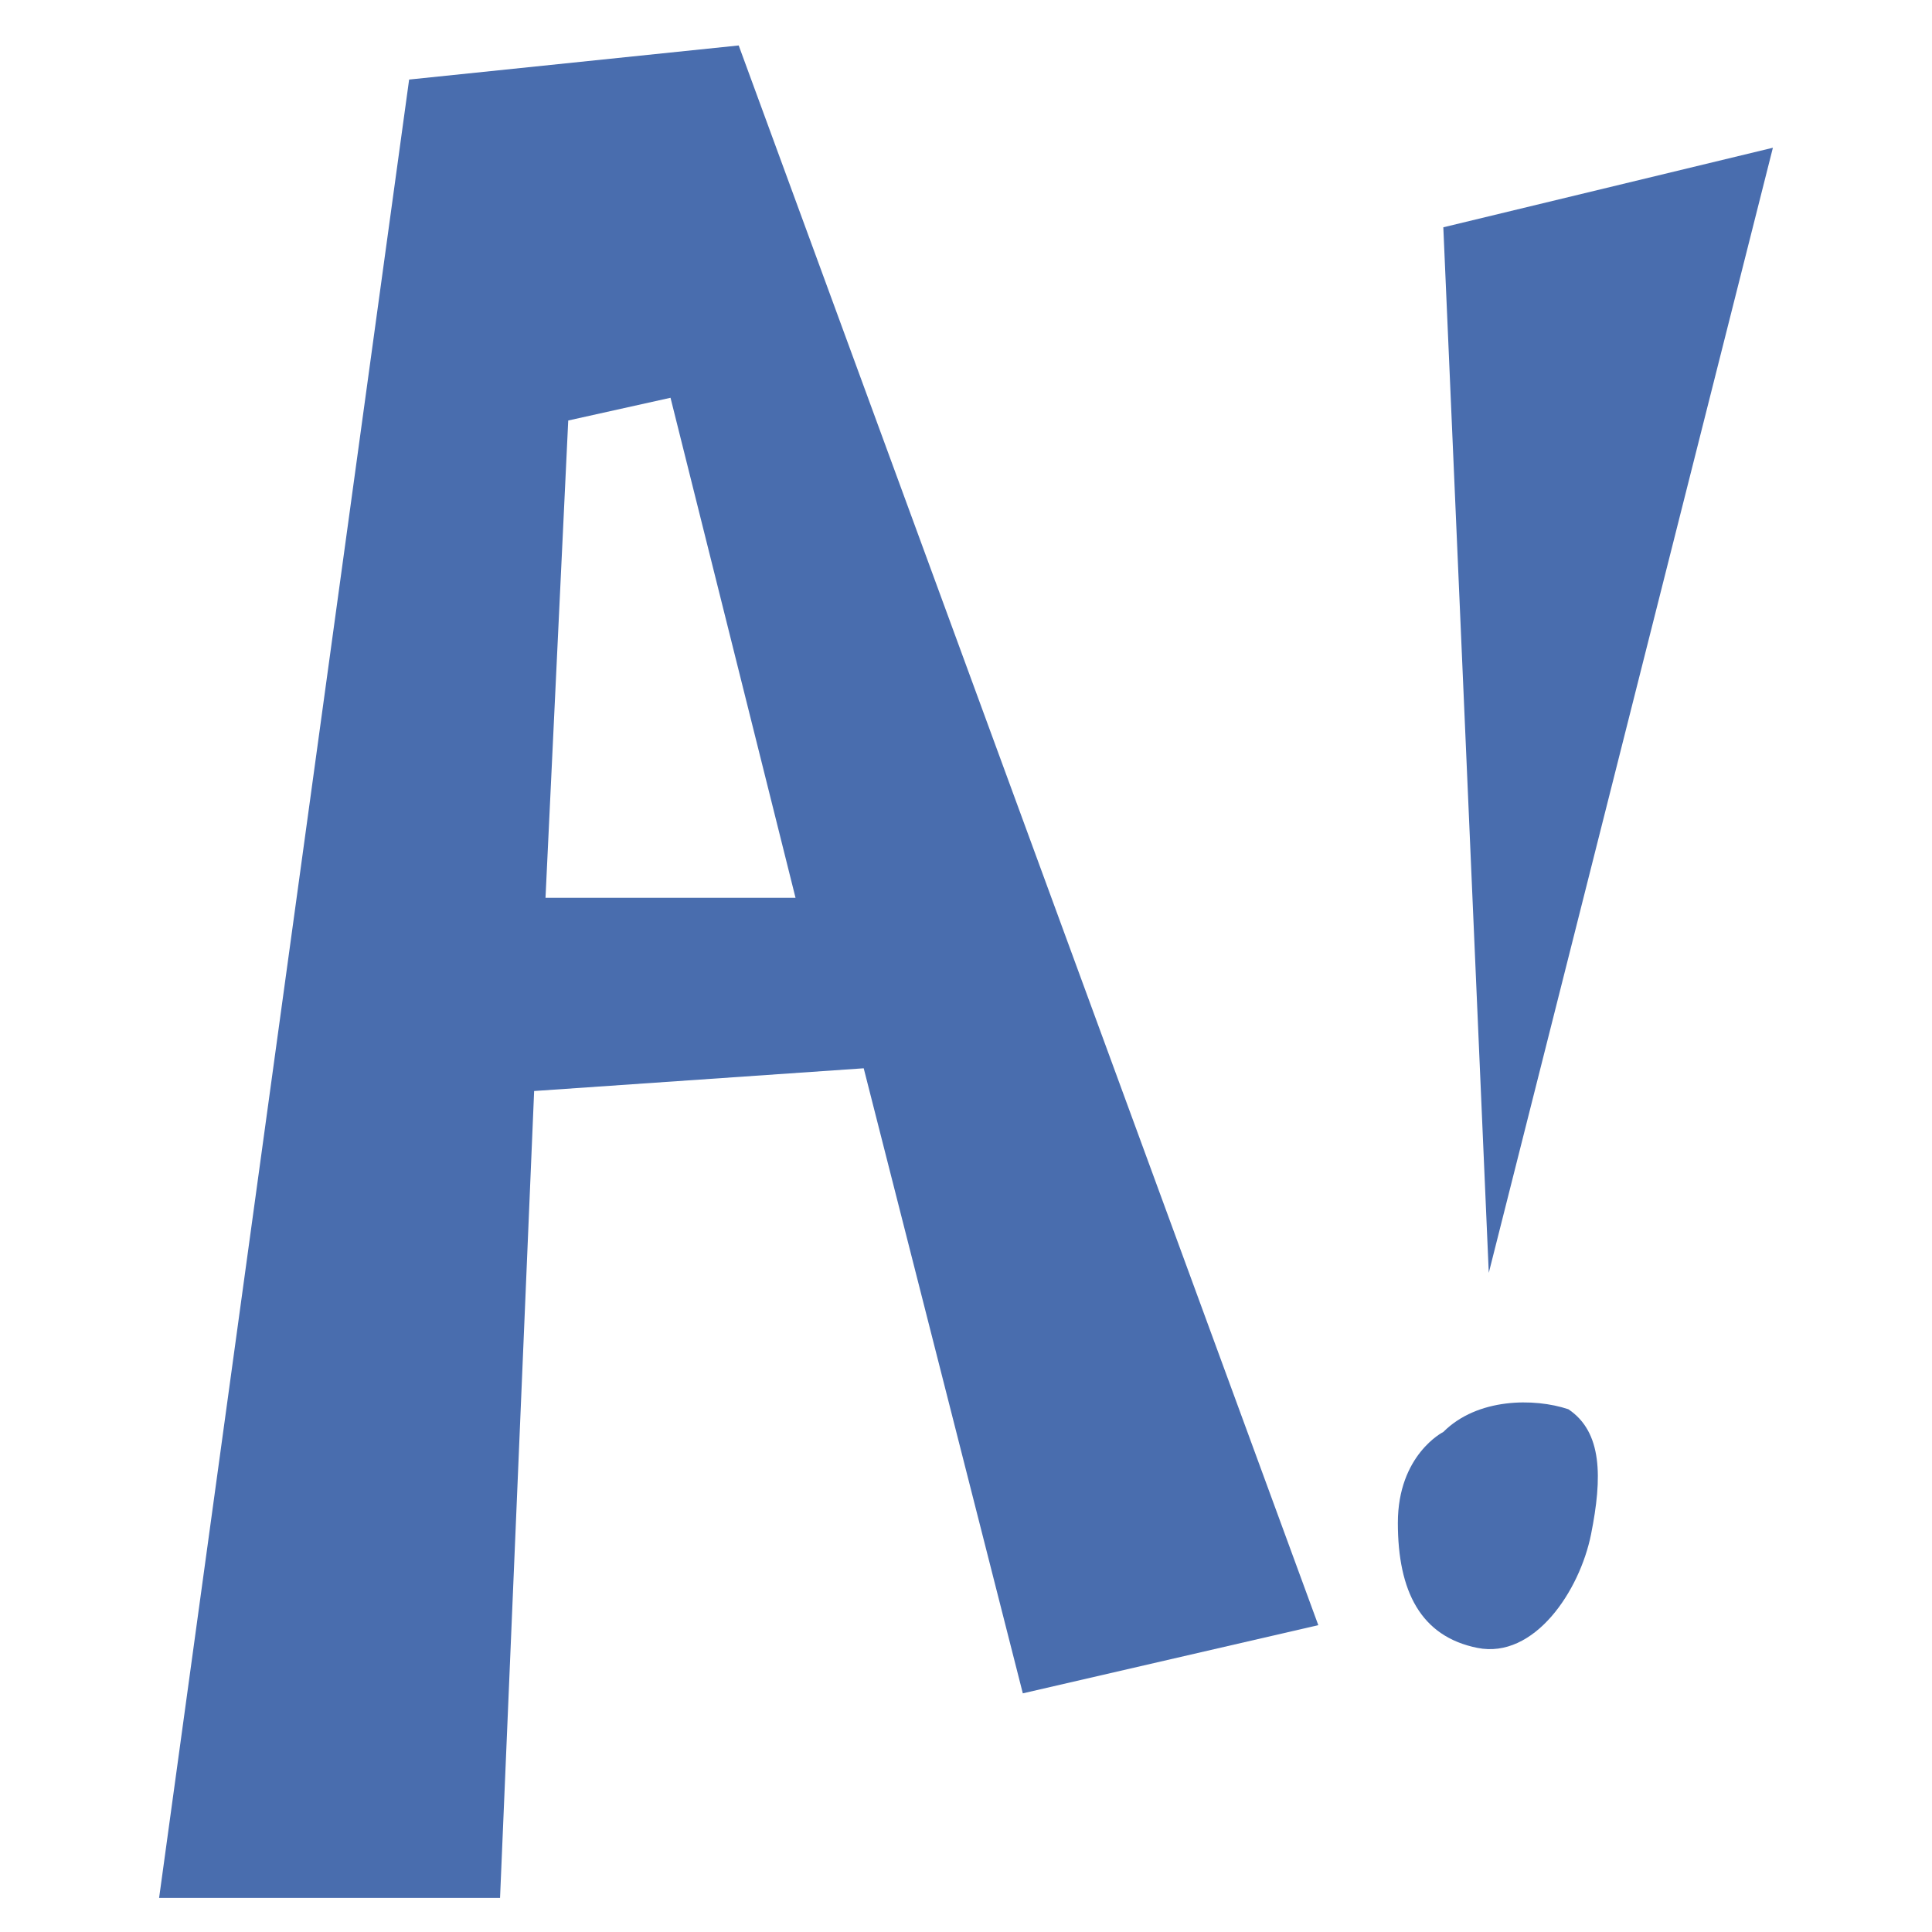 <?xml version="1.0" encoding="utf-8"?>
<!-- Generator: Adobe Illustrator 22.0.0, SVG Export Plug-In . SVG Version: 6.00 Build 0)  -->
<svg version="1.1" id="Layer_1" xmlns="http://www.w3.org/2000/svg" xmlns:xlink="http://www.w3.org/1999/xlink" x="0px" y="0px"
	 viewBox="0 0 17 17" style="enable-background:new 0 0 17 17;" xml:space="preserve">
<style type="text/css">
	.st0{fill:#496DAE;}
</style>
<g>
	<path class="st0" d="M6.5,0.4L3.6,0.7l-2.2,16h3l0.3-7.1l2.9-0.2l1.4,5.5l2.6-0.6L6.5,0.4L6.5,0.4z M4.8,7.9L5,3.7l0.9-0.2L7,7.9
		H4.8L4.8,7.9z"/>
	<polygon class="st0" points="13.1,11.2 12.7,2 15.6,1.3 13.1,11.2 	"/>
	<path class="st0" d="M12.7,12.6c0,0-0.4,0.2-0.4,0.8c0,0.6,0.2,1,0.7,1.1c0.5,0.1,0.9-0.5,1-1c0.1-0.5,0.1-0.9-0.2-1.1
		C13.5,12.3,13,12.3,12.7,12.6L12.7,12.6z"/>
</g>
</svg>
